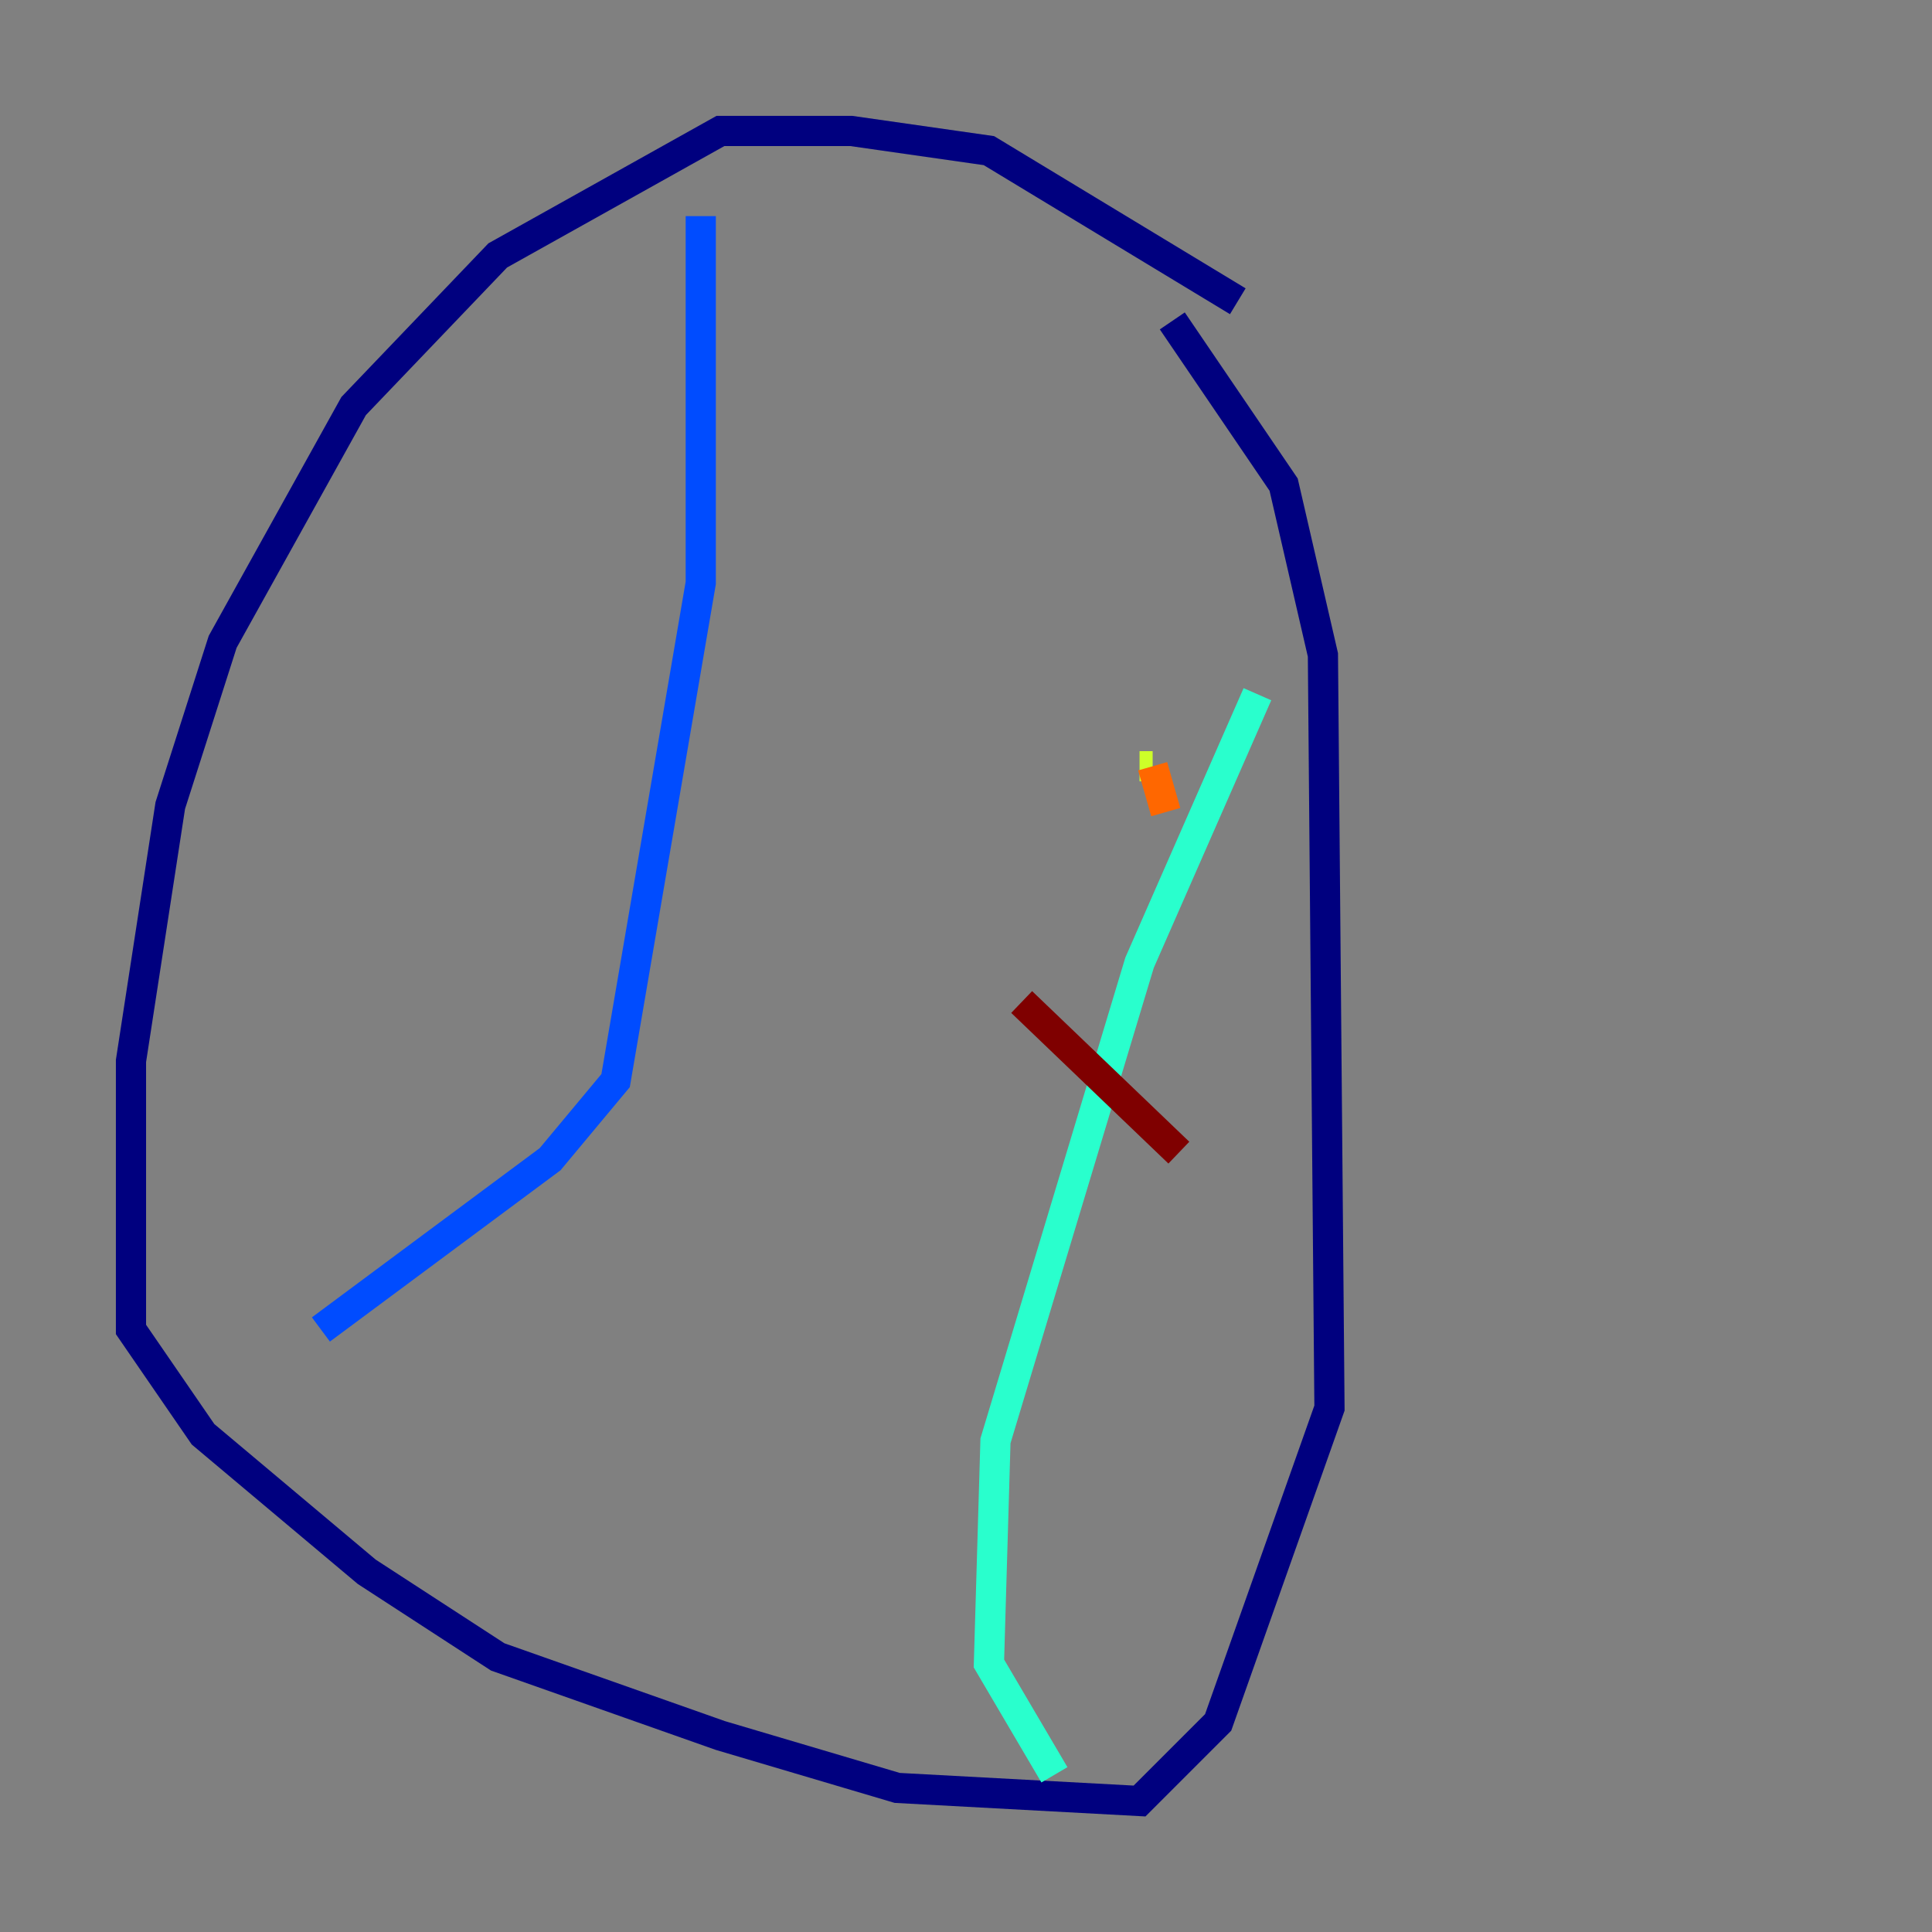 <?xml version="1.0" encoding="utf-8" ?>
<svg baseProfile="tiny" height="128" version="1.2" viewBox="0,0,128,128" width="128" xmlns="http://www.w3.org/2000/svg" xmlns:ev="http://www.w3.org/2001/xml-events" xmlns:xlink="http://www.w3.org/1999/xlink"><rect x="0" y="0" width="128" height="128" fill="#808080" stroke="none"/><defs /><polyline fill="none" points="82.007,19.959 65.519,9.98 56.407,8.678 47.729,8.678 32.976,16.922 23.43,26.902 14.752,42.522 11.281,53.37 8.678,70.291 8.678,88.081 13.451,95.024 24.298,104.136 32.976,109.776 47.729,114.983 59.444,118.454 75.498,119.322 80.705,114.115 88.081,93.288 87.647,43.39 85.044,32.108 77.668,21.261" stroke="#00007f" stroke-width="2" /><polyline fill="none" points="46.427,14.319 46.427,38.617 40.786,71.593 36.447,76.8 21.261,88.081" stroke="#004cff" stroke-width="2" /><polyline fill="none" points="83.308,45.993 75.498,63.783 65.953,95.458 65.519,110.21 69.858,117.586" stroke="#29ffcd" stroke-width="2" /><polyline fill="none" points="75.498,50.766 76.366,50.766" stroke="#cdff29" stroke-width="2" /><polyline fill="none" points="76.366,50.766 77.234,53.803" stroke="#ff6700" stroke-width="2" /><polyline fill="none" points="67.688,66.386 78.102,76.366" stroke="#7f0000" stroke-width="2" /></svg>